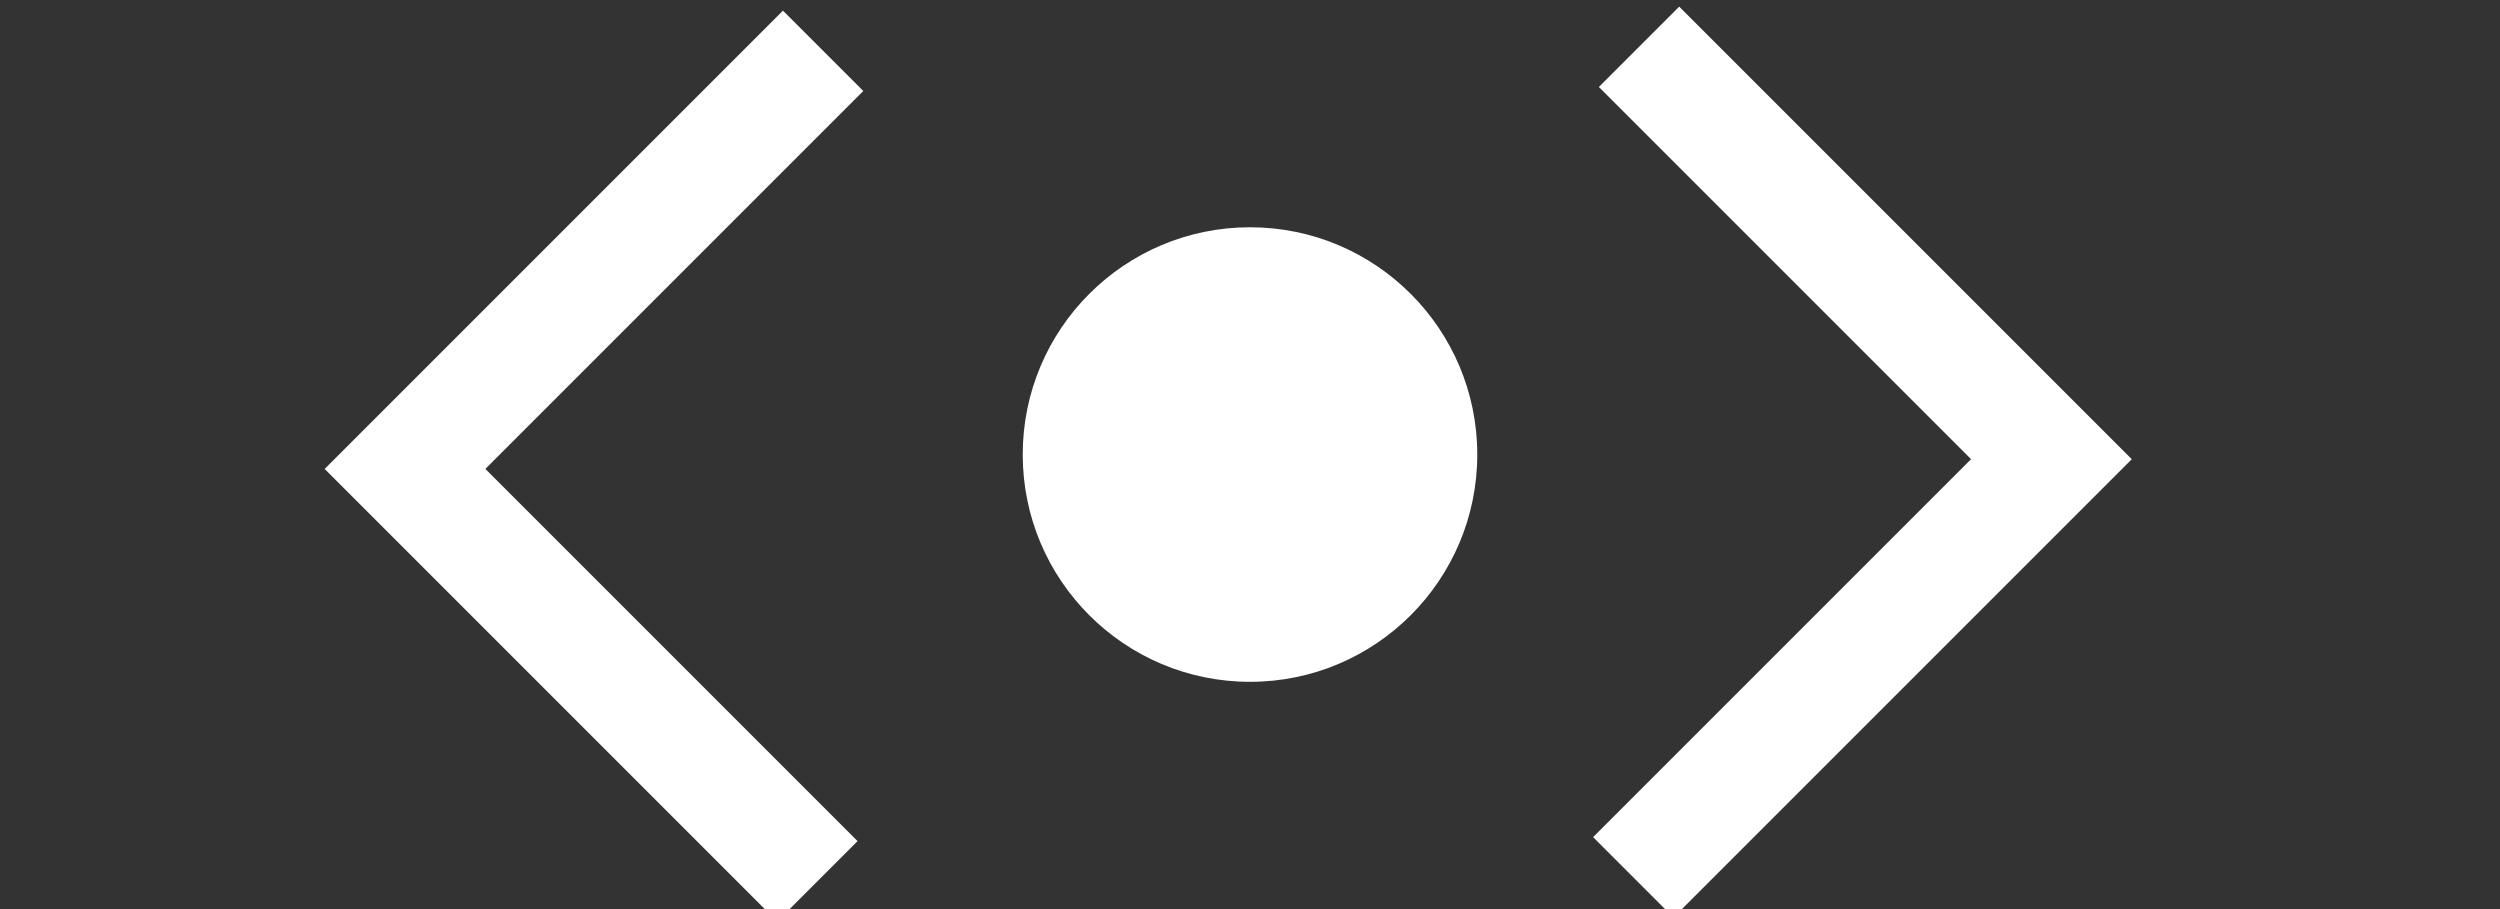 <?xml version="1.0" encoding="UTF-8" standalone="no"?>
<svg width="44px" height="16px" viewBox="0 0 44 16" version="1.1" xmlns="http://www.w3.org/2000/svg" xmlns:xlink="http://www.w3.org/1999/xlink">
    <rect x="0" y="0" width="44" height="16" fill="#333333" stroke="none"/>
    <!-- Generator: Sketch 43.1 (39012) - http://www.bohemiancoding.com/sketch -->
    <title>Artboard</title>
    <desc>Created with Sketch.</desc>
    <defs></defs>
    <g id="Page-1" stroke="none" stroke-width="1" fill="none" fill-rule="evenodd">
        <g id="Artboard">
            <polyline id="down" stroke="#FFFFFF" stroke-width="2" transform="translate(14.436, 8.203) rotate(-135) translate(-14.436, -8.203) " points="9.304 3 19.568 3 19.568 13.407"></polyline>
            <g id="cursor_left_right" transform="translate(22, 8) rotate(-270) translate(-22, -8) translate(14, -7)">
                <polyline id="up" stroke="#FFFFFF" stroke-width="2" transform="translate(8.132, 8.203) rotate(-45) translate(-8.132, -8.203) " points="3 3 13.264 3 13.264 13.407"></polyline>
                <path d="M8,15.964 L8,30" id="line" stroke="#FFFFFF" stroke-width="2" opacity="0"></path>
                <circle id="Oval" fill="#FFFFFF" cx="8" cy="15" r="4"></circle>
            </g>
        </g>
    </g>
</svg>